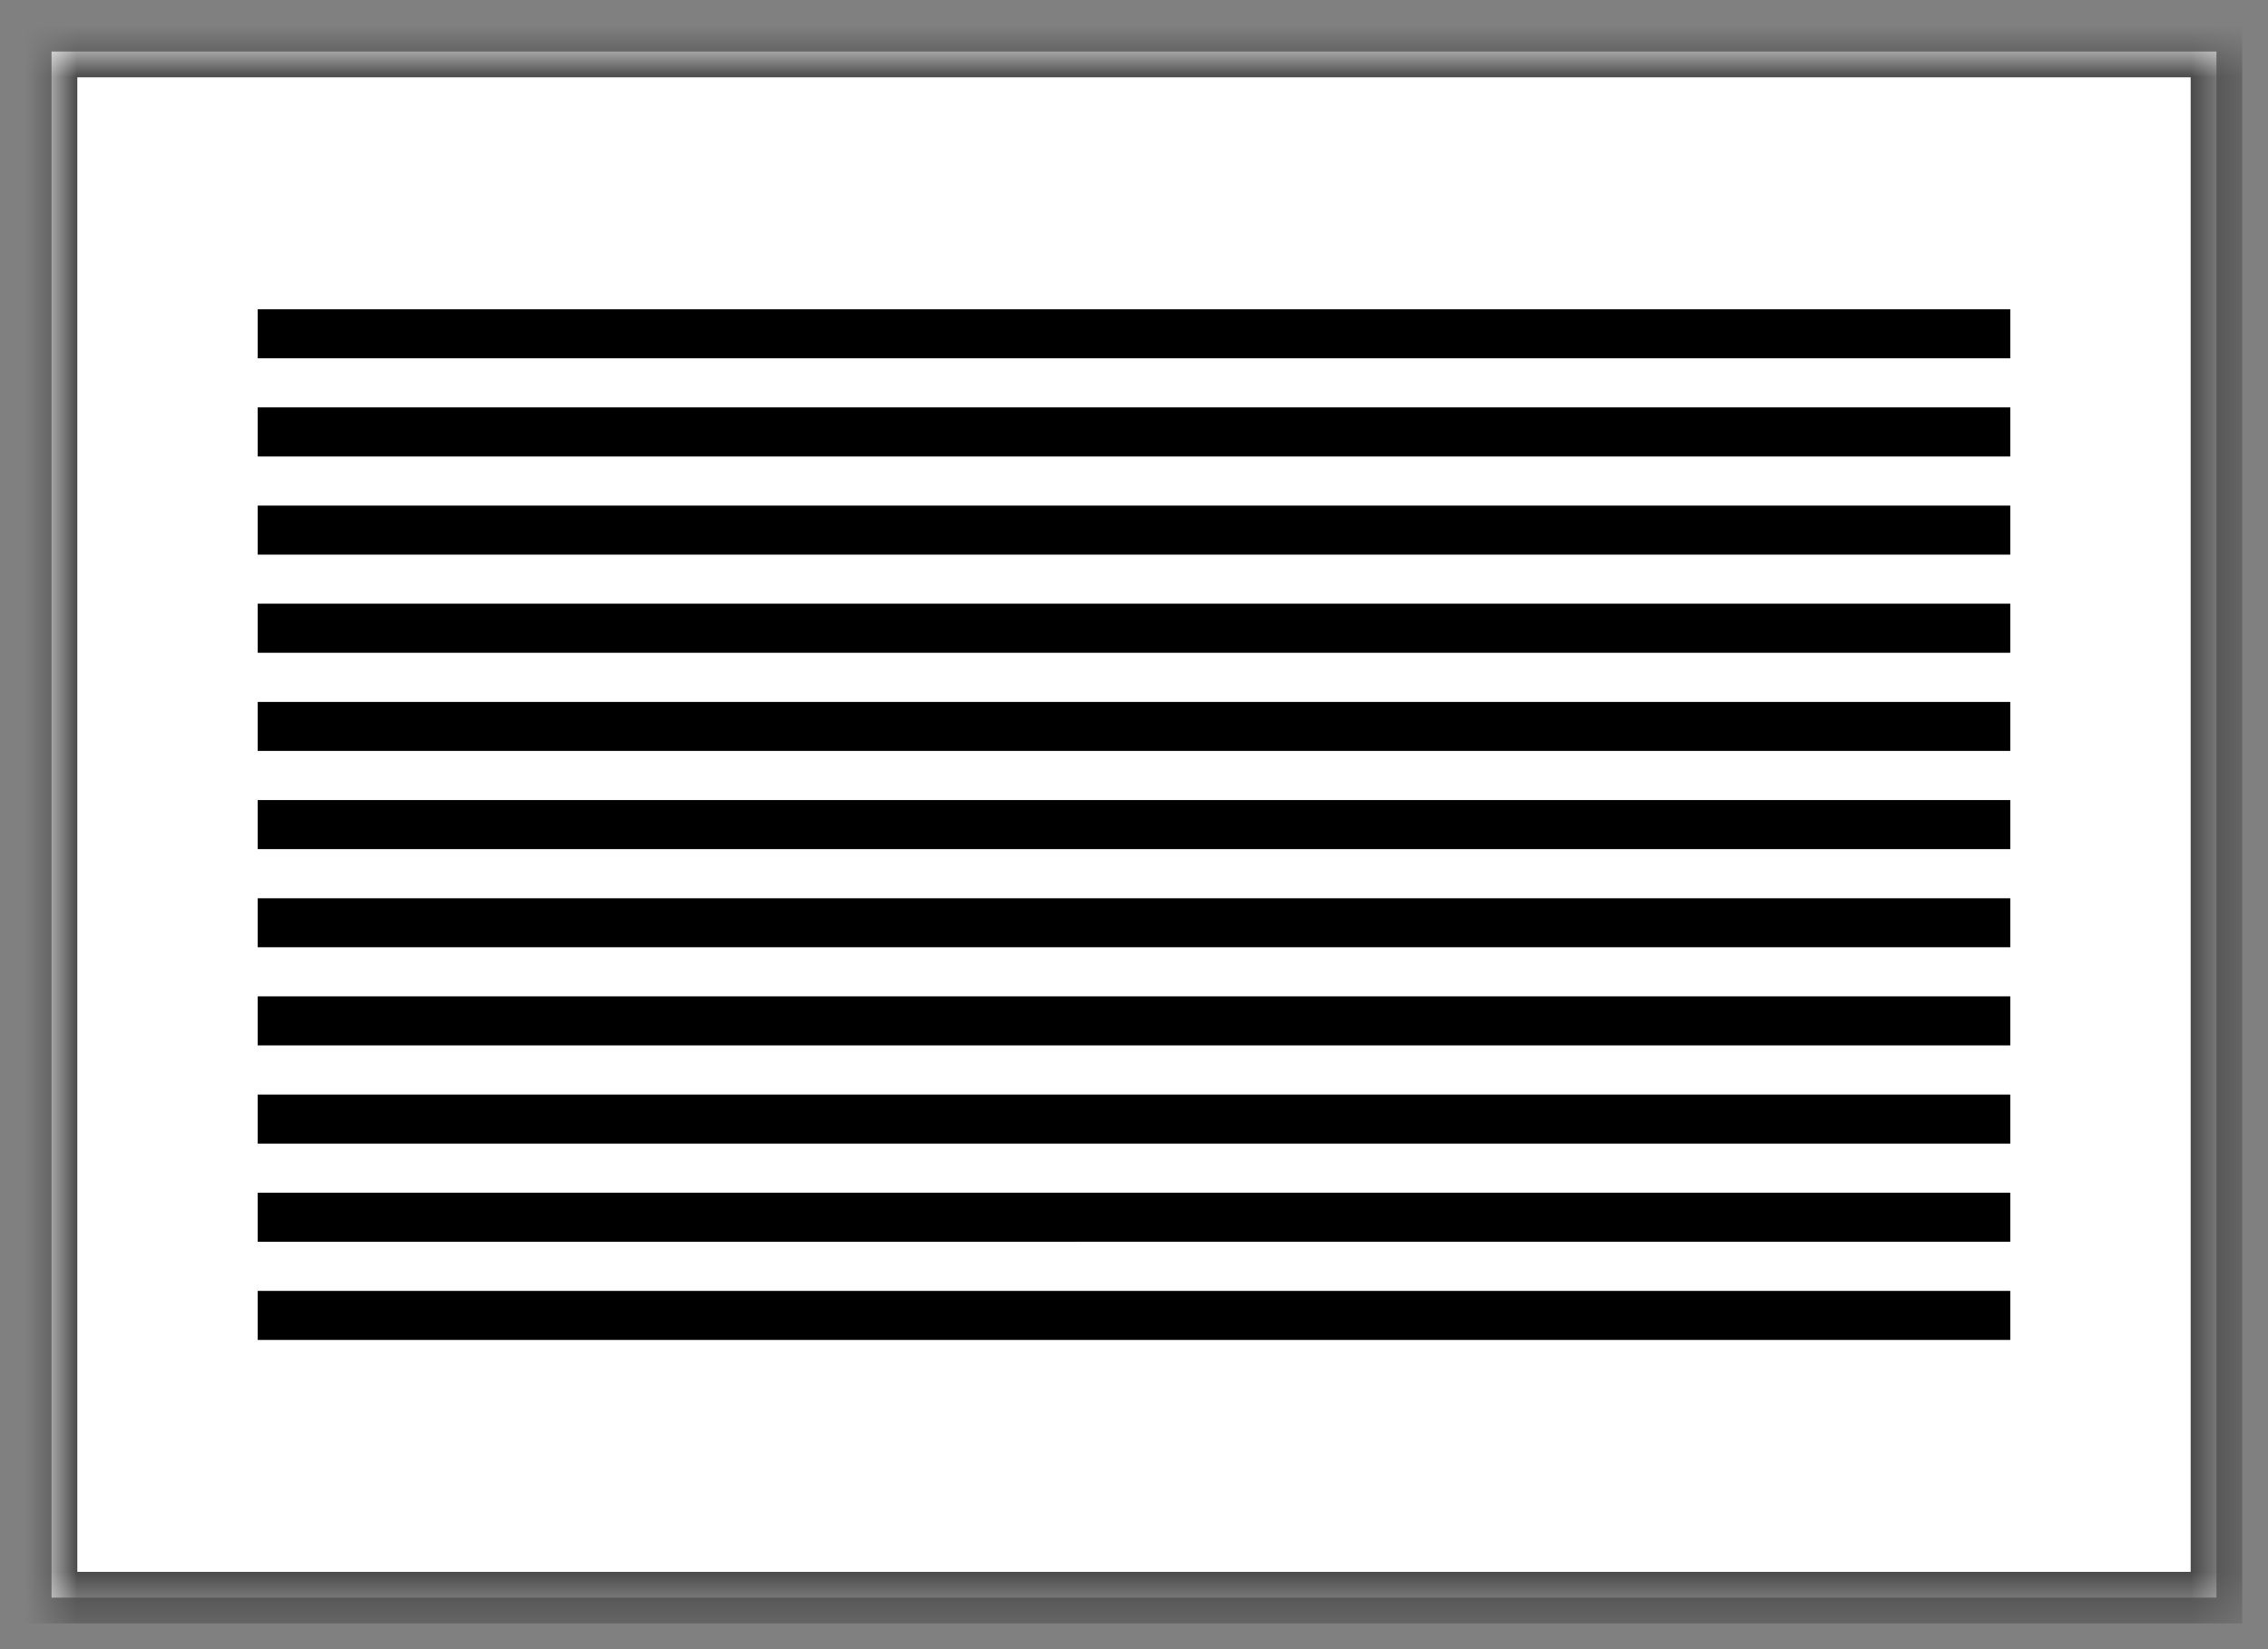 <svg width="44" height="32" viewBox="0 0 44 32" xmlns="http://www.w3.org/2000/svg" xmlns:xlink="http://www.w3.org/1999/xlink"><rect x="0" y="0" width="44" height="32" fill="#808080" stroke="none"/><title>Text Only</title><defs><path id="a" d="M0 0h42v30H0z"/><mask id="b" x="-.5" y="-.5" width="43" height="31"><path fill="#fff" d="M-.5-.5h43v31h-43z"/><use xlink:href="#a"/></mask></defs><g fill="none" fill-rule="evenodd"><g transform="translate(1 1)"><use fill="#FFF" xlink:href="#a"/><use stroke="#4A4A4A" mask="url(#b)" xlink:href="#a"/></g><g fill="#000"><path d="M5 6h34v.952H5zM5 7.905h34v.952H5zM5 9.81h34v.952H5zM5 11.714h34v.952H5zM5 13.62h34v.95H5zM5 15.524h34v.952H5zM5 17.43h34v.95H5zM5 19.333h34v.952H5zM5 21.238h34v.952H5zM5 23.143h34v.952H5zM5 25.048h34V26H5z"/></g></g></svg>